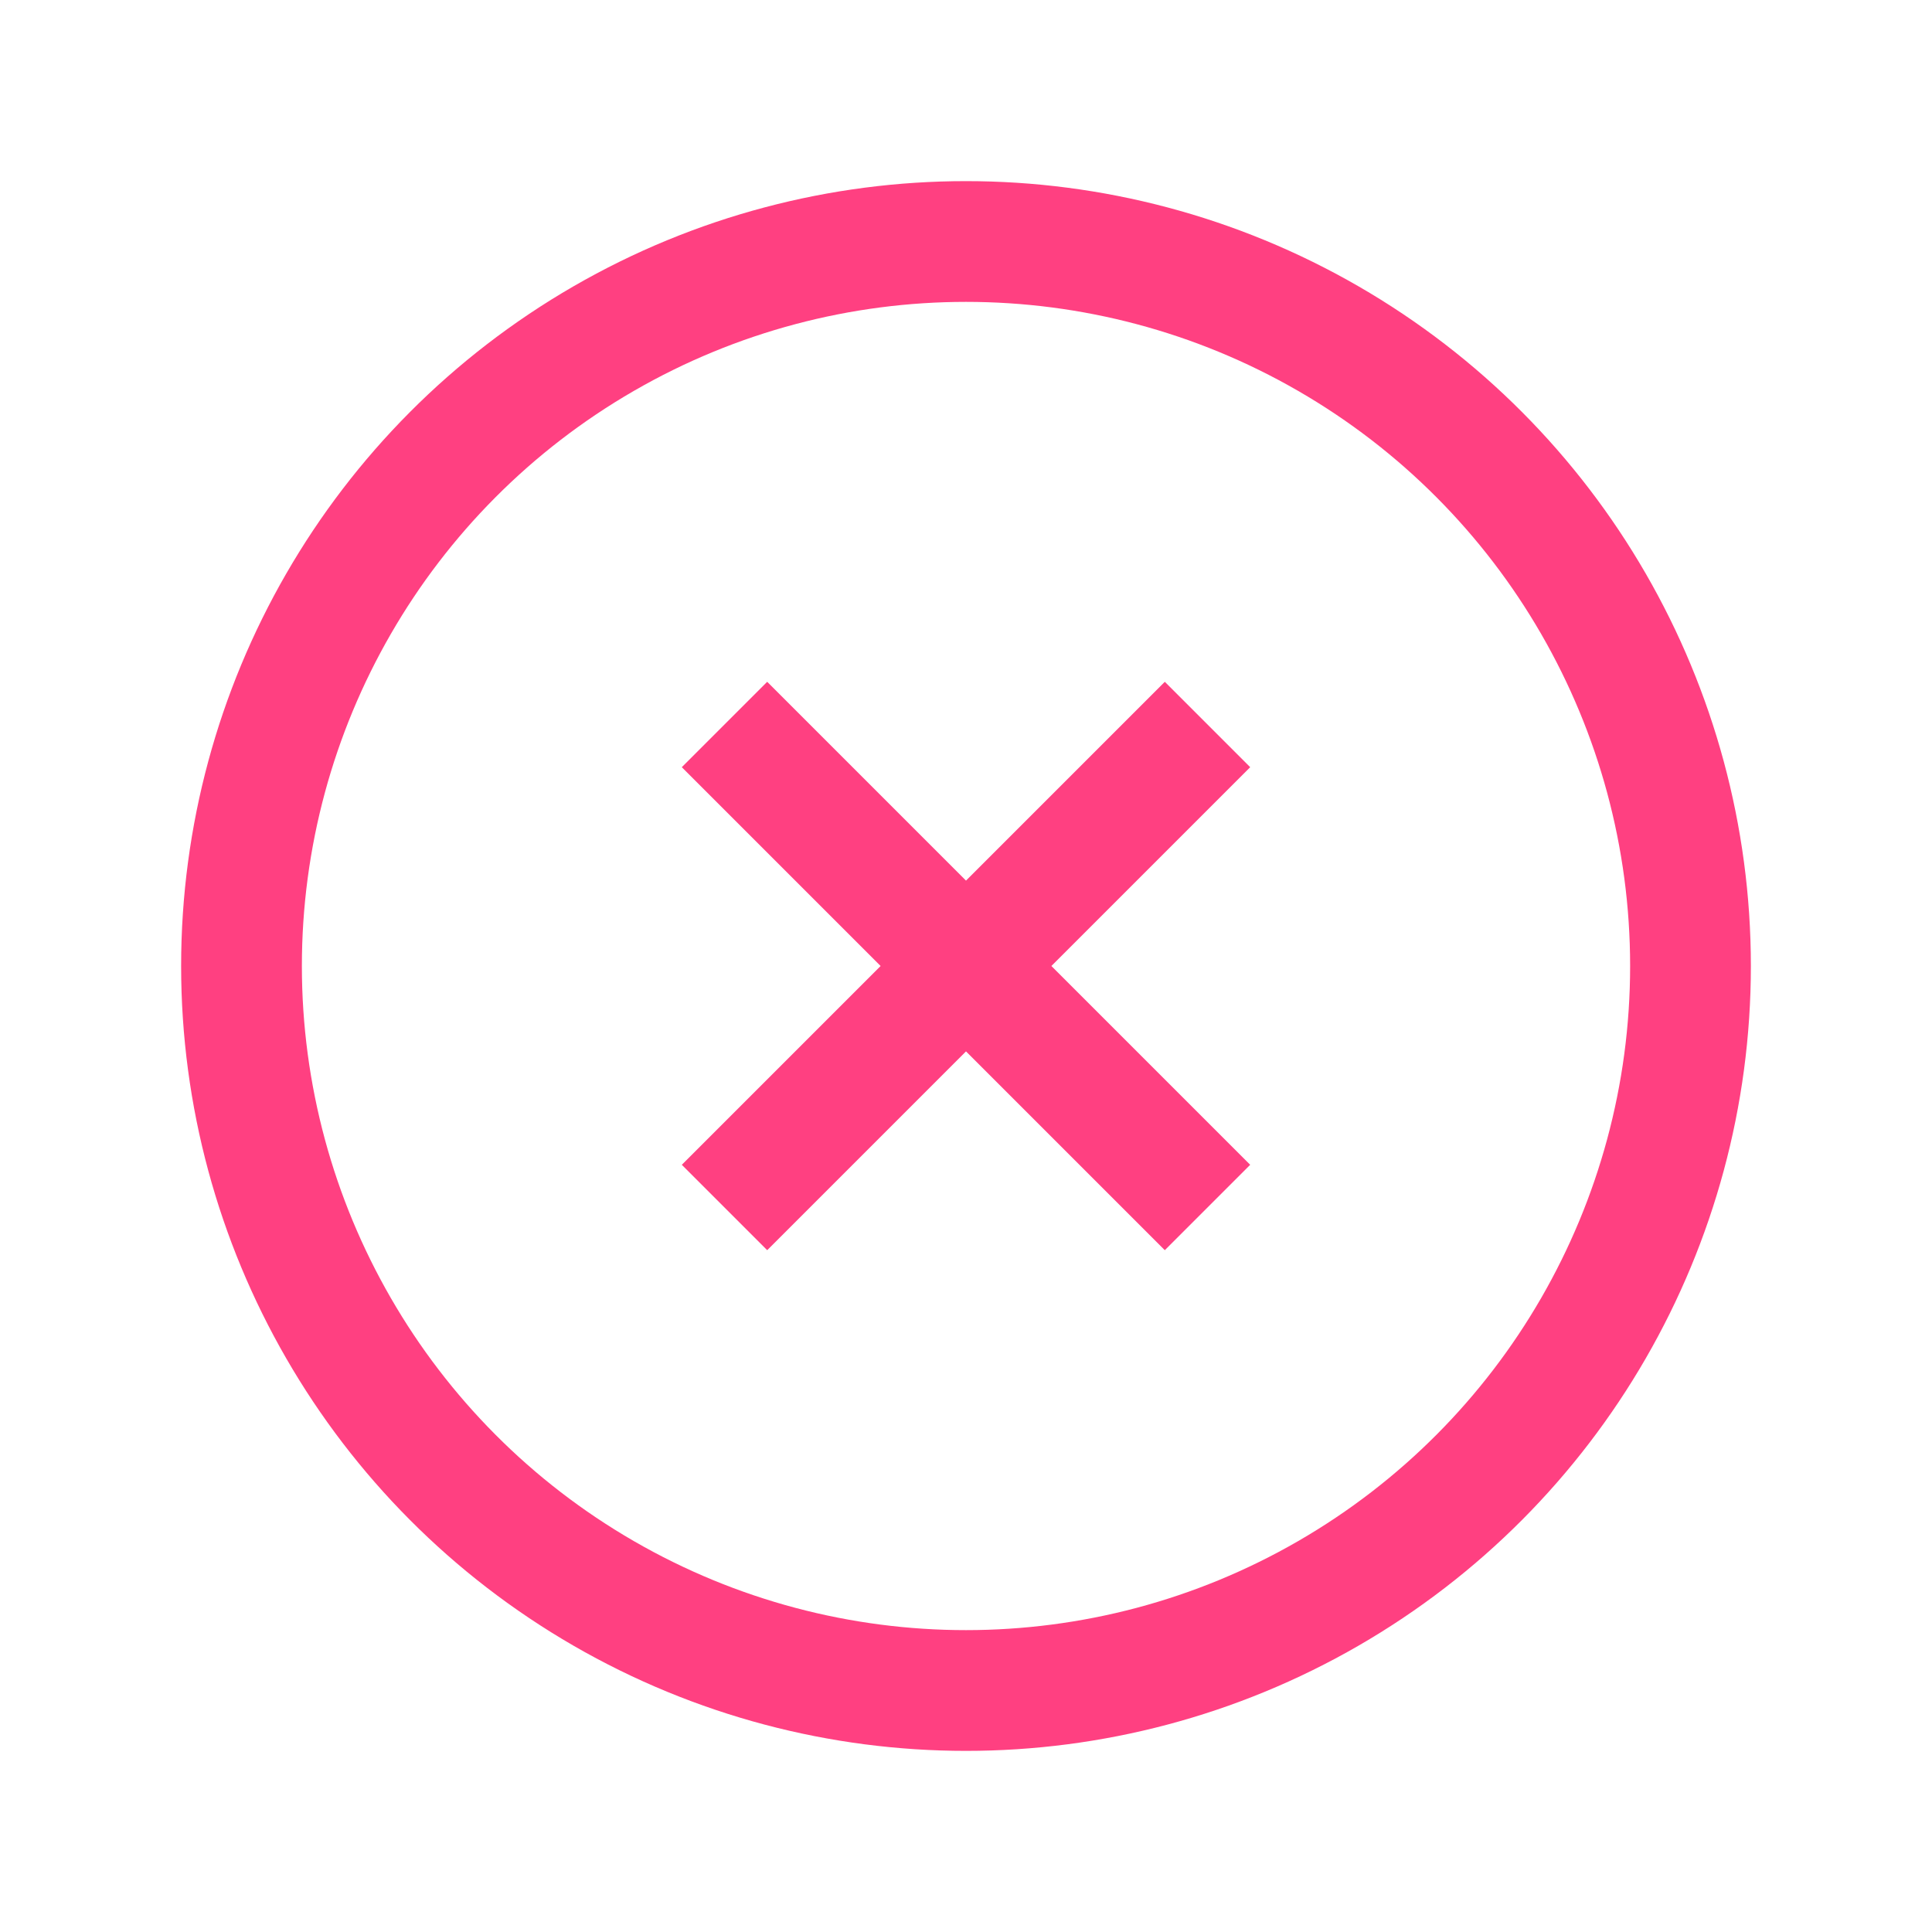 <svg width="32" height="32" viewBox="0 0 32 32" fill="none" xmlns="http://www.w3.org/2000/svg">
  <circle cx="16" cy="16" r="12" stroke="#FF4081" stroke-width="2"/>
  <path d="M12 12L20 20M20 12L12 20" stroke="#FF4081" stroke-width="2"/>
</svg>
